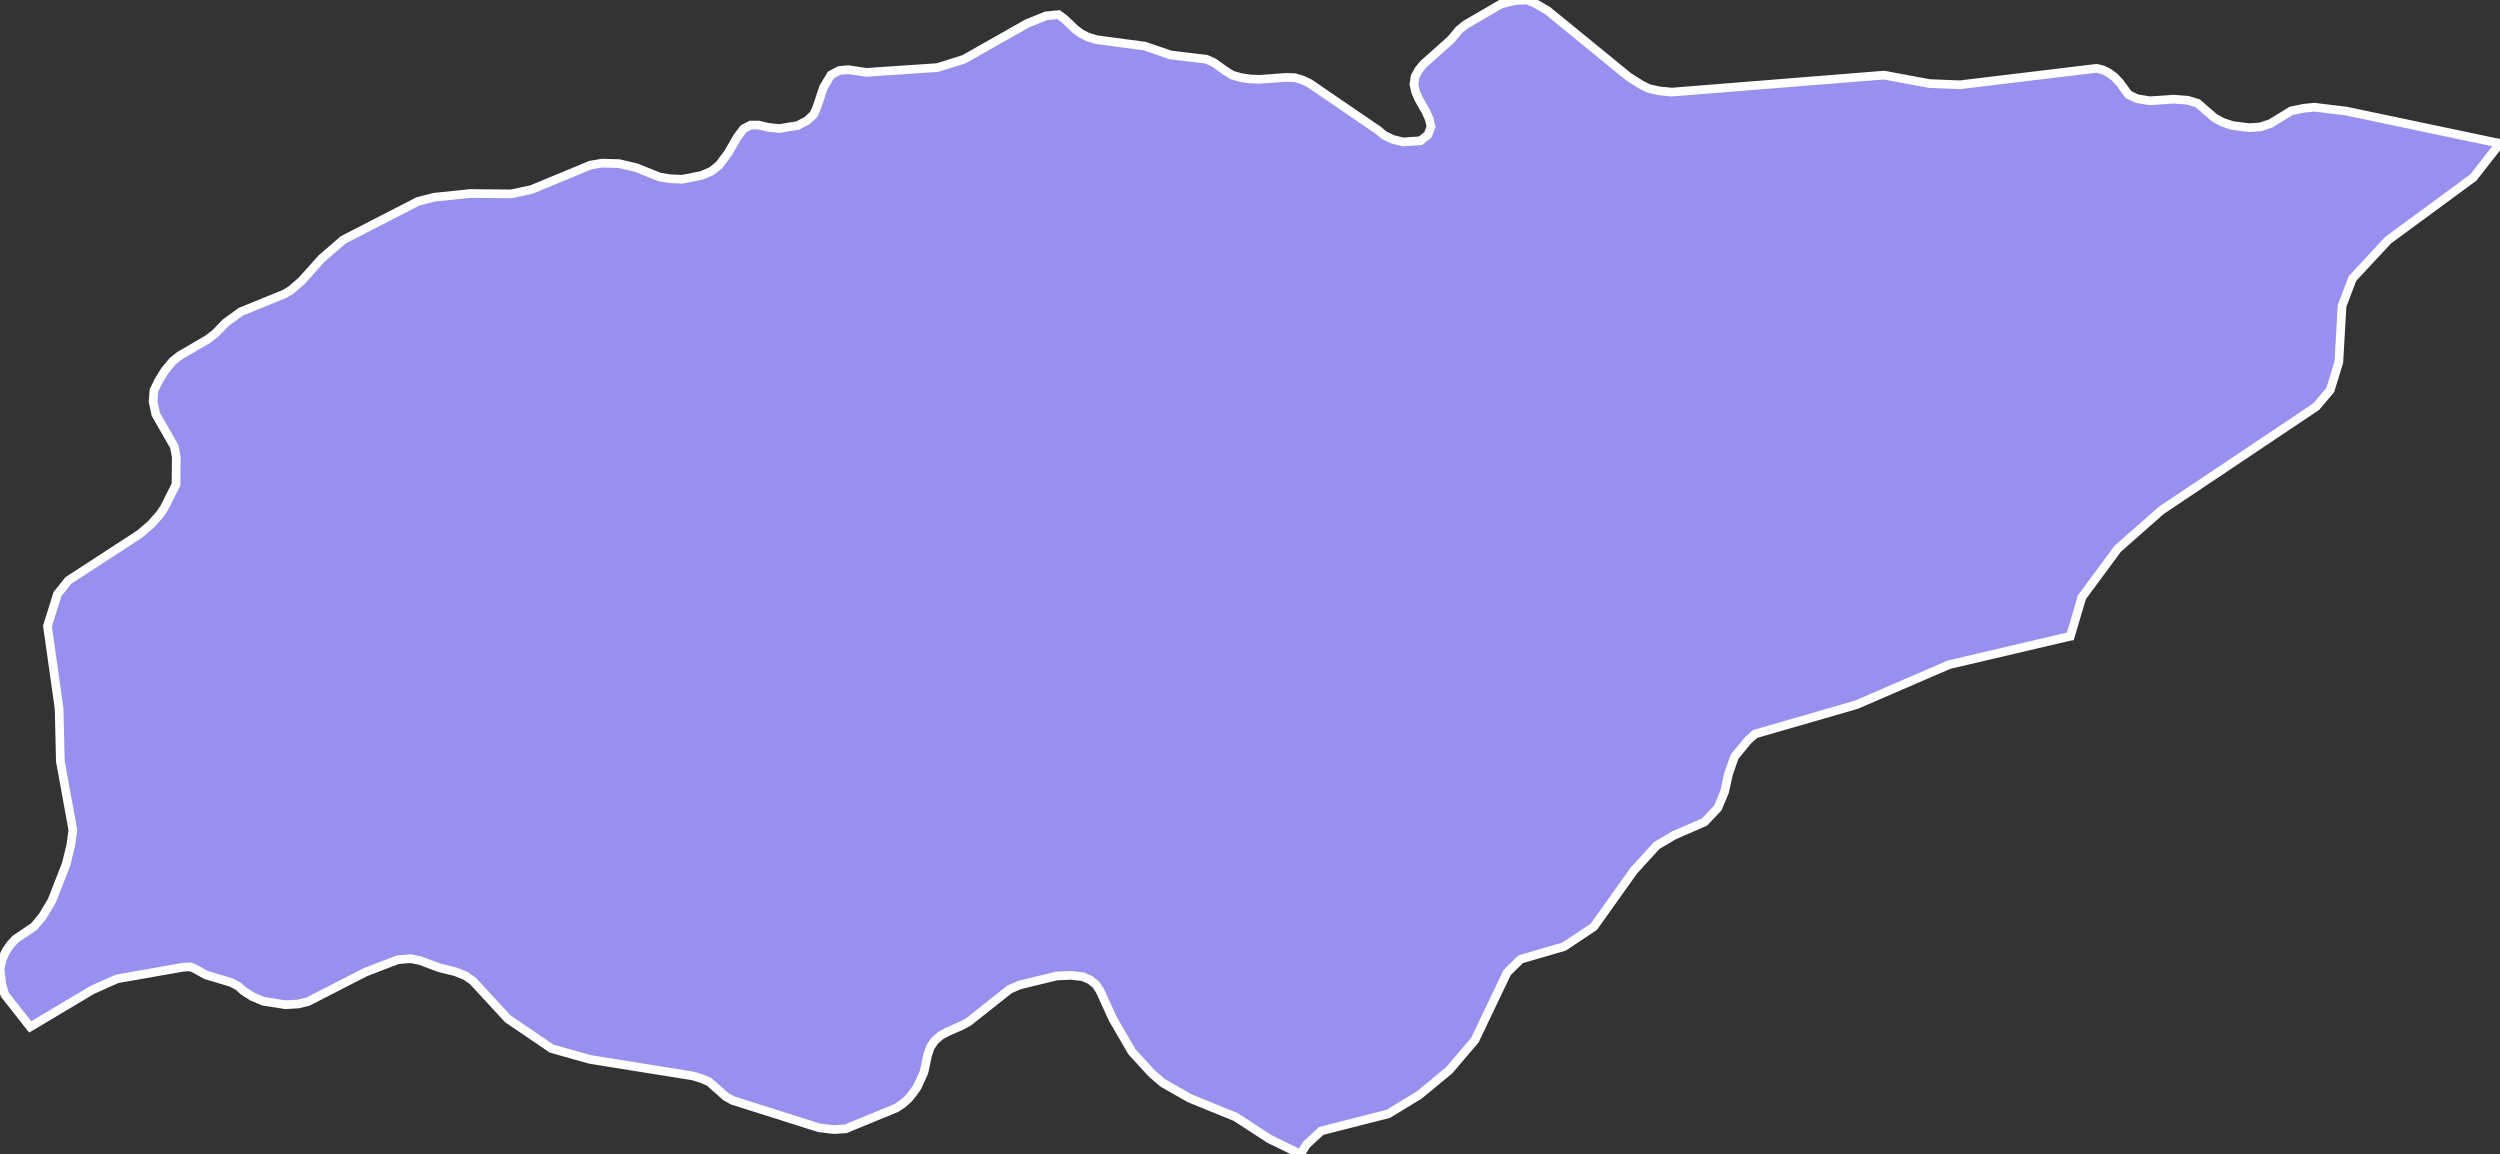 <svg xmlns="http://www.w3.org/2000/svg" viewBox="337.921 313.831 201.67 93.11" width="201.67" height="93.11">
            <rect x="337.921" y="313.831" width="201.67" height="93.11" fill="#333333" stroke="none"/>
            <path 
                d="m 472.781,321.261 0,0 17.12,-1.37 3.66,0.68 2.46,0.1 11.04,-1.33 0.51,0.13 0.47,0.24 0.47,0.35 0.41,0.44 0.7,0.96 0.69,0.33 1.03,0.17 1.95,-0.13 1.12,0.09 0.79,0.24 1.35,1.17 0.65,0.36 0.82,0.27 1.34,0.17 0.89,-0.06 0.82,-0.27 1.69,-1.03 1.03,-0.21 0.83,-0.08 2.56,0.31 12.36,2.6 0.05,0.01 -2.15,2.75 -6.87,5.05 -2.88,3.1 -0.84,2.21 -0.26,4.54 -0.69,2.24 -1.13,1.34 -12.5,8.37 -3.51,3.09 -2.89,3.91 -0.01,0.01 0,0.02 -0.93,3.13 -0.07,0.01 -9.72,2.28 -7.47,3.23 -8.17,2.36 -0.57,0.51 -1.09,1.33 -0.49,1.41 -0.31,1.41 -0.54,1.3 -1.08,1.14 -2.46,1.07 -1.4,0.83 -1.85,2.03 -3.22,4.52 -2.4,1.6 -3.5,1.02 -1.09,1.07 -2.6,5.45 -2.07,2.43 -2.42,2 -2.5,1.52 -5.41,1.38 -1.21,1.12 -0.44,0.76 -2.54,-1.24 -2.7,-1.76 -3.71,-1.51 -2.19,-1.25 -0.89,-0.77 -1.59,-1.74 -1.53,-2.63 -1.04,-2.28 -0.33,-0.5 -0.47,-0.38 -0.58,-0.26 -0.95,-0.11 -1.17,0.05 -3,0.73 -0.8,0.35 -3.32,2.63 -0.54,0.29 -1.16,0.51 -0.56,0.31 -0.46,0.41 -0.35,0.51 -0.22,0.65 -0.3,1.39 -0.54,1.18 -0.35,0.5 -0.38,0.46 -0.46,0.4 -0.5,0.33 -4.08,1.68 -0.94,0.06 -1.2,-0.14 -6.98,-2.21 -0.55,-0.31 -1.34,-1.19 -0.61,-0.26 -0.67,-0.21 -8.34,-1.34 -3.09,-0.87 -3.53,-2.4 -2.82,-3.06 -0.59,-0.41 -0.81,-0.33 -1.31,-0.32 -1.56,-0.59 -0.78,-0.15 -1.02,0.09 -2.62,1.01 -4.6,2.36 -0.81,0.2 -1.02,0.06 -1.78,-0.28 -0.9,-0.38 -0.69,-0.44 -0.45,-0.4 -0.57,-0.3 -2.02,-0.6 -0.98,-0.55 -0.31,-0.11 -0.54,0.03 -5.34,0.94 -2,0.89 -5.01,2.99 -2.05,-2.6 -0.24,-0.82 -0.15,-1.26 0.18,-0.78 0.29,-0.64 0.36,-0.52 0.4,-0.45 1.52,-1.03 0.69,-0.83 0.75,-1.26 1.15,-2.94 0.38,-1.56 0.16,-1.2 -1.01,-5.54 -0.1,-4.24 -0.94,-6.67 0.81,-2.58 0.88,-1.1 5.75,-3.74 0.91,-0.78 0.73,-0.82 0.33,-0.49 0.96,-1.91 0.02,-2.22 -0.16,-0.84 -1.49,-2.6 -0.22,-1.04 0.07,-0.89 0.36,-0.74 0.53,-0.87 0.64,-0.76 0.54,-0.43 2.28,-1.33 0.63,-0.49 0.81,-0.84 1.21,-0.88 3.51,-1.43 0.53,-0.31 0.89,-0.77 1.59,-1.78 1.76,-1.52 6.03,-3.1 1.3,-0.33 2.89,-0.3 3.32,0.03 1.63,-0.35 4.76,-1.97 0.93,-0.16 1.38,0.04 1.4,0.33 1.86,0.75 0.85,0.14 0.99,0.04 1.56,-0.31 0.83,-0.36 0.6,-0.49 0.72,-0.98 0.71,-1.23 0.52,-0.7 0.57,-0.3 0.64,0 0.76,0.18 0.91,0.1 1.48,-0.24 0.77,-0.4 0.54,-0.51 0.26,-0.6 0.52,-1.57 0.6,-1 0.66,-0.36 0.74,-0.07 1.45,0.22 5.75,-0.39 2.13,-0.67 5.09,-2.88 1.52,-0.62 1.02,-0.1 0.49,0.36 0.86,0.82 0.48,0.36 0.57,0.28 0.66,0.2 3.89,0.52 2.11,0.72 2.87,0.34 0.6,0.27 0.98,0.7 0.53,0.32 0.68,0.19 0.73,0.11 0.77,0.03 2.17,-0.16 0.69,0.03 0.62,0.19 0.56,0.27 5.56,3.8 0.46,0.39 0.68,0.32 0.83,0.21 1.42,-0.1 0.59,-0.48 0.25,-0.65 -0.15,-0.63 -0.26,-0.58 -0.6,-1.05 -0.24,-0.56 -0.13,-0.59 0.09,-0.63 0.29,-0.53 0.37,-0.46 2.22,-1.98 0.67,-0.8 0.52,-0.42 2.85,-1.66 1.17,-0.29 0.93,-0.04 0.63,0.25 1.06,0.62 6.51,5.32 1.06,0.67 0.58,0.28 0.82,0.19 1.03,0.1 z" 
                fill="rgb(151, 144, 238)" 
                stroke="white" 
                stroke-width=".7px"
                title="Treinta y Tres" 
                id="UY-TT" 
            />
        </svg>